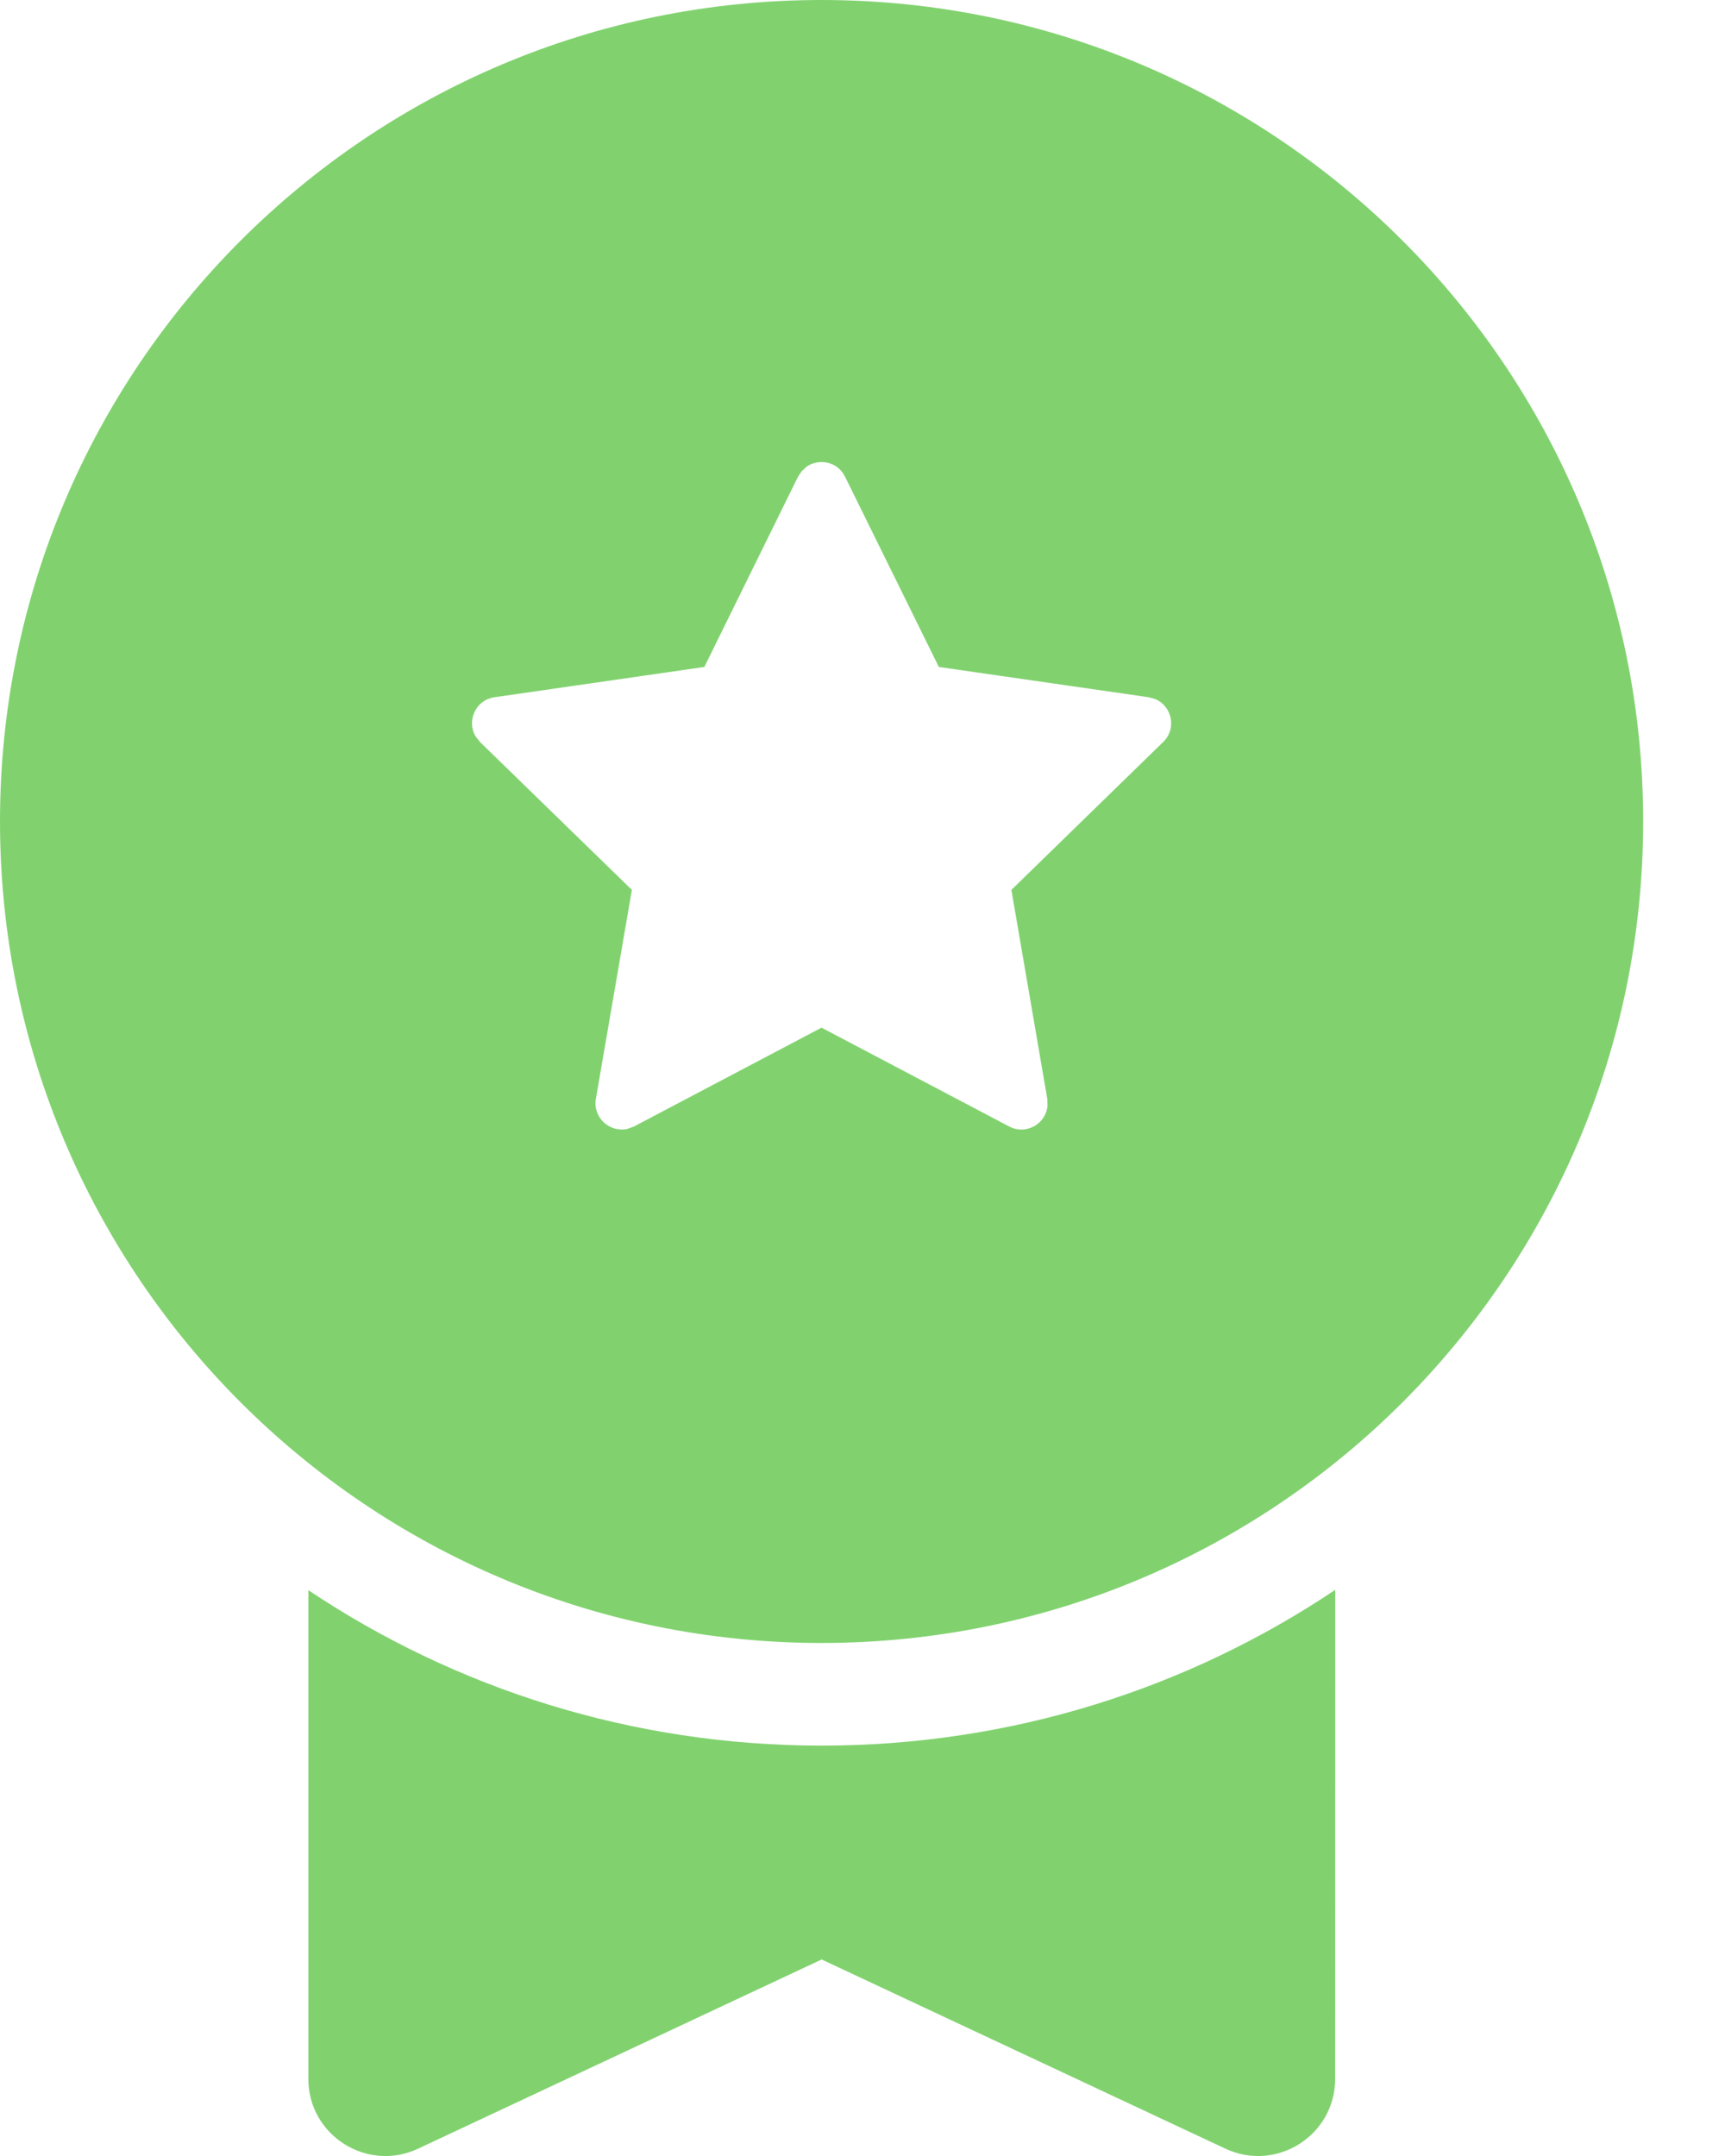 <svg width="16" height="20" viewBox="0 0 16 20" fill="none" xmlns="http://www.w3.org/2000/svg">
<path d="M12.385 14.748L12.384 19.285C12.384 19.808 11.84 20.154 11.366 19.932L7.621 18.177L3.878 19.932C3.404 20.154 2.86 19.808 2.86 19.285L2.86 14.751C4.222 15.662 5.859 16.193 7.62 16.193C9.384 16.193 11.023 15.661 12.385 14.748ZM7.62 0C11.829 0 15.241 3.412 15.241 7.62C15.241 11.829 11.829 15.241 7.62 15.241C3.412 15.241 0 11.829 0 7.62C0 3.412 3.412 0 7.62 0ZM7.438 4.369L7.402 4.422L6.533 6.187L4.586 6.468C4.409 6.494 4.326 6.69 4.412 6.832L4.452 6.883L5.861 8.255L5.527 10.193C5.497 10.37 5.658 10.509 5.82 10.472L5.88 10.45L7.62 9.533L9.361 10.45C9.519 10.533 9.702 10.423 9.716 10.258L9.714 10.194L9.381 8.255L10.789 6.883C10.918 6.758 10.869 6.55 10.716 6.485L10.655 6.468L8.708 6.187L7.838 4.422C7.769 4.281 7.598 4.25 7.483 4.328L7.438 4.369Z" fill="#81D26F"/>
</svg>

